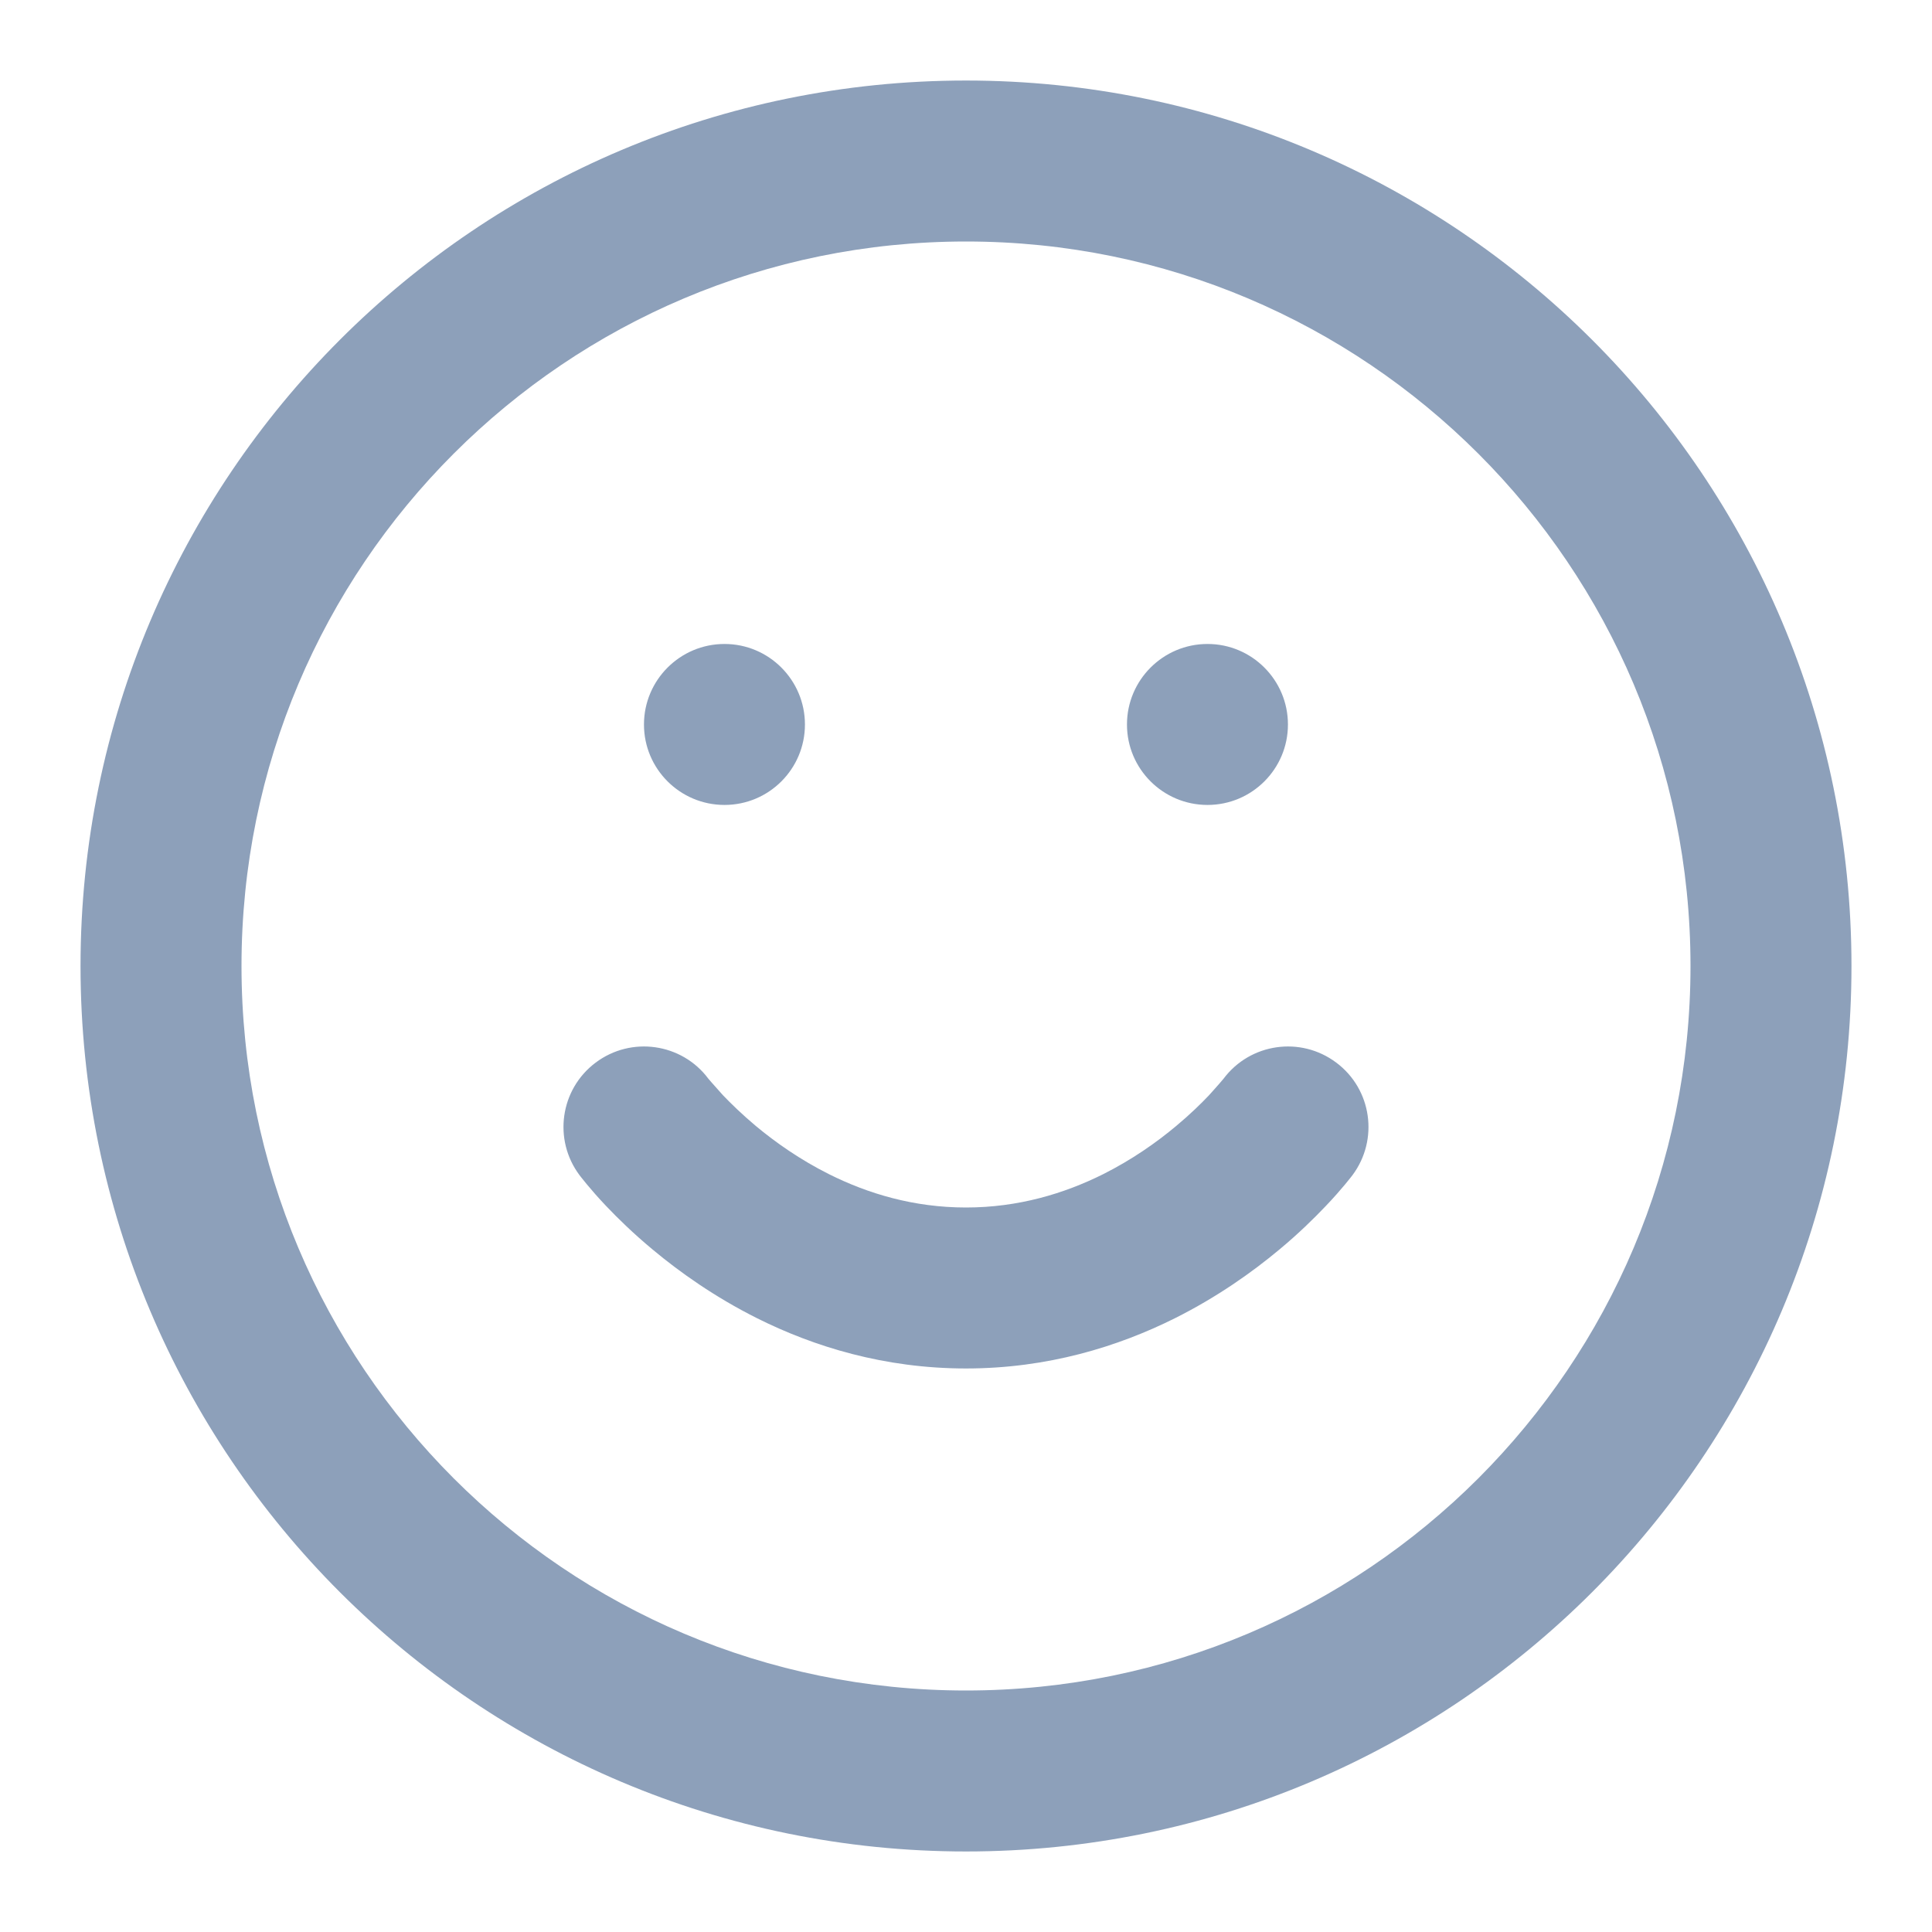 <svg width="22" height="22" viewBox="0 0 22 22" fill="none" xmlns="http://www.w3.org/2000/svg">
<path d="M21.083 11C21.083 8.216 19.954 5.693 18.13 3.87C16.305 2.047 13.784 0.917 11 0.917C8.216 0.917 5.693 2.046 3.87 3.87C2.047 5.694 0.917 8.216 0.917 11C0.917 13.784 2.046 16.306 3.87 18.13C5.694 19.953 8.216 21.083 11 21.083C13.784 21.083 16.306 19.954 18.13 18.13C19.953 16.305 21.083 13.784 21.083 11ZM19.25 11C19.25 13.279 18.328 15.339 16.834 16.834C15.339 18.328 13.279 19.25 11 19.25C8.721 19.25 6.66 18.328 5.166 16.834C3.672 15.339 2.75 13.279 2.75 11C2.75 8.721 3.672 6.66 5.166 5.166C6.66 3.672 8.721 2.75 11 2.75C13.279 2.75 15.339 3.672 16.834 5.166C18.328 6.66 19.25 8.721 19.25 11ZM6.6 13.383C6.6 13.383 6.72 13.542 6.903 13.734C7.036 13.874 7.213 14.047 7.432 14.229C7.741 14.487 8.14 14.77 8.621 15.011C9.267 15.334 10.069 15.583 11 15.583C11.931 15.583 12.732 15.334 13.379 15.011C13.86 14.77 14.259 14.487 14.568 14.229C14.787 14.047 14.963 13.874 15.096 13.734C15.28 13.542 15.4 13.383 15.4 13.383C15.703 12.978 15.622 12.403 15.216 12.1C14.811 11.796 14.237 11.878 13.933 12.283C13.896 12.329 13.767 12.472 13.767 12.472C13.676 12.568 13.55 12.691 13.393 12.822C13.171 13.008 12.89 13.206 12.559 13.372C12.119 13.591 11.597 13.75 11 13.75C10.403 13.75 9.881 13.591 9.441 13.371C9.111 13.206 8.829 13.007 8.606 12.821C8.45 12.69 8.324 12.567 8.232 12.471C8.104 12.329 8.066 12.283 8.066 12.283C7.763 11.878 7.188 11.796 6.783 12.1C6.378 12.403 6.296 12.978 6.6 13.383V13.383ZM8.25 9.166C8.756 9.166 9.166 8.756 9.166 8.25C9.166 7.744 8.756 7.333 8.25 7.333C7.744 7.333 7.333 7.744 7.333 8.25C7.333 8.756 7.744 9.166 8.25 9.166ZM13.75 9.166C14.256 9.166 14.666 8.756 14.666 8.25C14.666 7.744 14.256 7.333 13.75 7.333C13.244 7.333 12.833 7.744 12.833 8.25C12.833 8.756 13.244 9.166 13.75 9.166Z" fill="#8DA0BA"/>
</svg>
